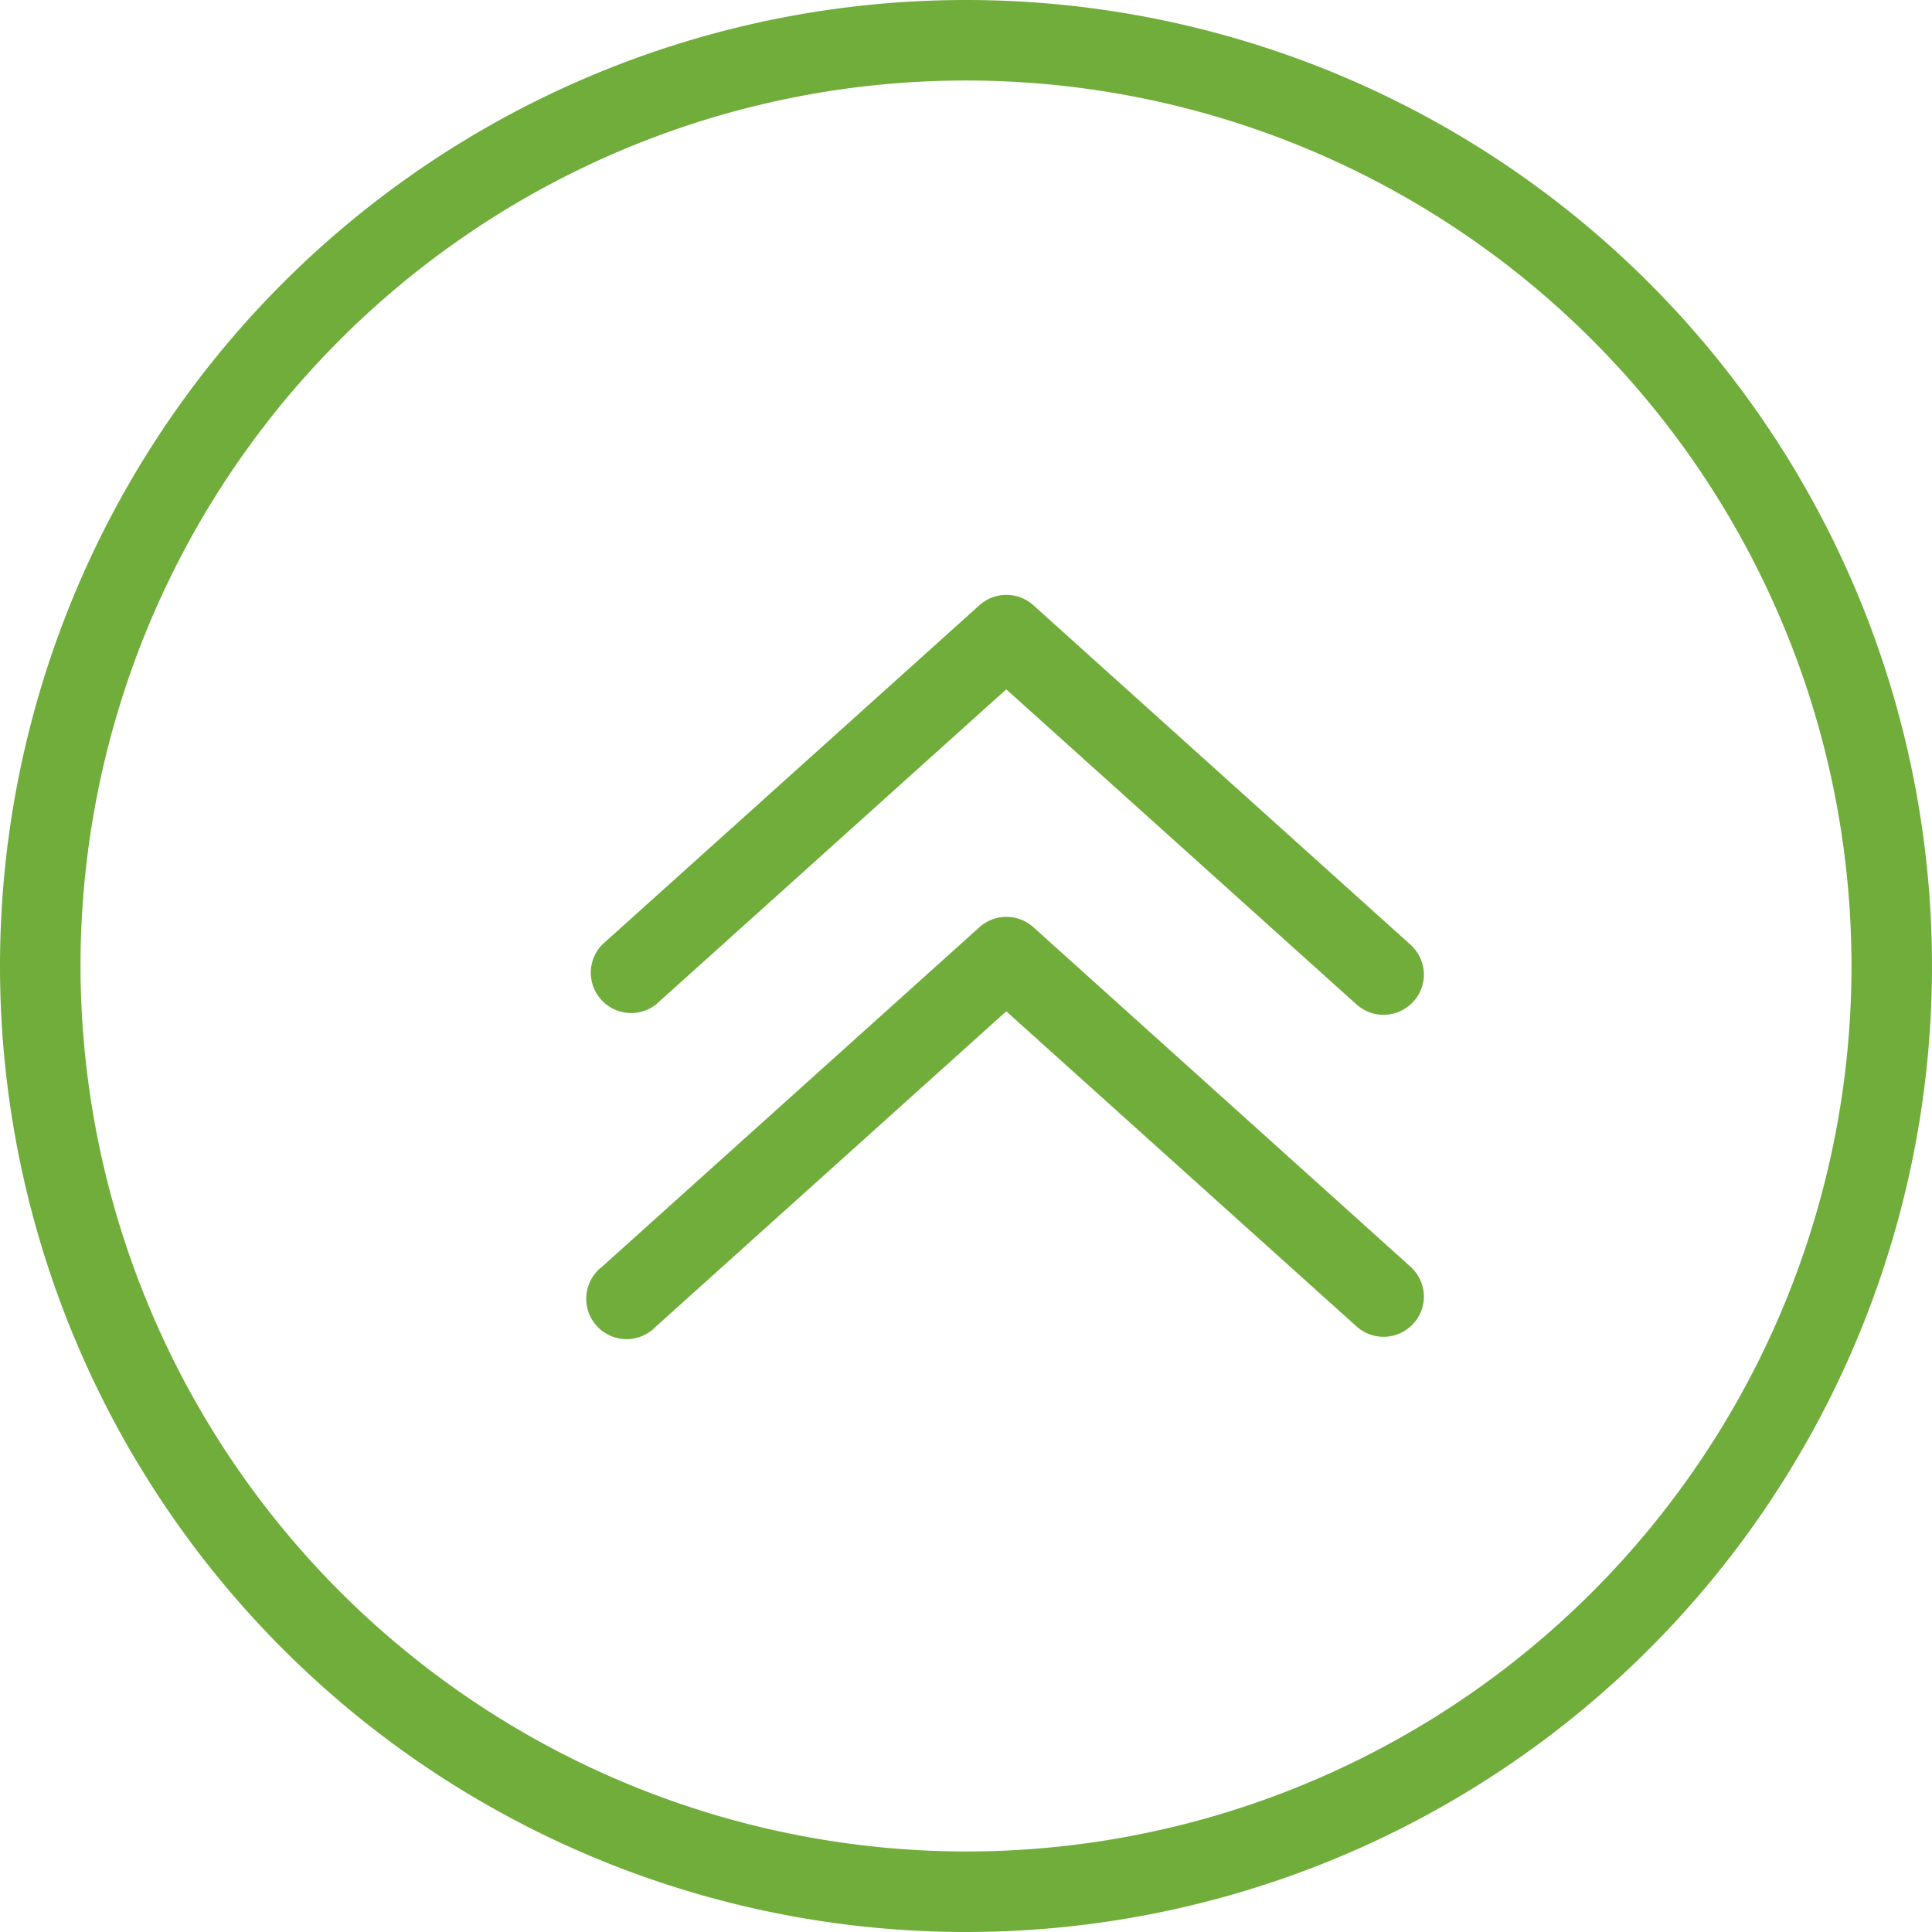 <svg xmlns="http://www.w3.org/2000/svg" width="52.652" height="52.652" viewBox="0 0 52.652 52.652"><g transform="translate(0 52.652) rotate(-90)"><path d="M46.662,52.012a1.1,1.1,0,0,1-.814-1.83l8.593-9.552-8.593-9.55a1.1,1.1,0,0,1,1.63-1.468L56.734,39.9a1.1,1.1,0,0,1,0,1.468L47.478,51.65a1.1,1.1,0,0,1-.816.362Z" transform="translate(-20.575 -13.207)" fill="#70ad3a"/><path d="M30.662,52.012a1.1,1.1,0,0,1-.814-1.83l8.593-9.552-8.593-9.55a1.1,1.1,0,1,1,1.63-1.468L40.734,39.9a1.1,1.1,0,0,1,0,1.468L31.478,51.65a1.1,1.1,0,0,1-.816.362Z" transform="translate(-13.35 -13.207)" fill="#70ad3a"/><path d="M26.326,2.194A24.132,24.132,0,1,1,2.194,26.326,24.162,24.162,0,0,1,26.326,2.194Zm0-2.194A26.326,26.326,0,1,0,52.652,26.326,26.327,26.327,0,0,0,26.326,0Z" fill="#70ad3a"/></g></svg>